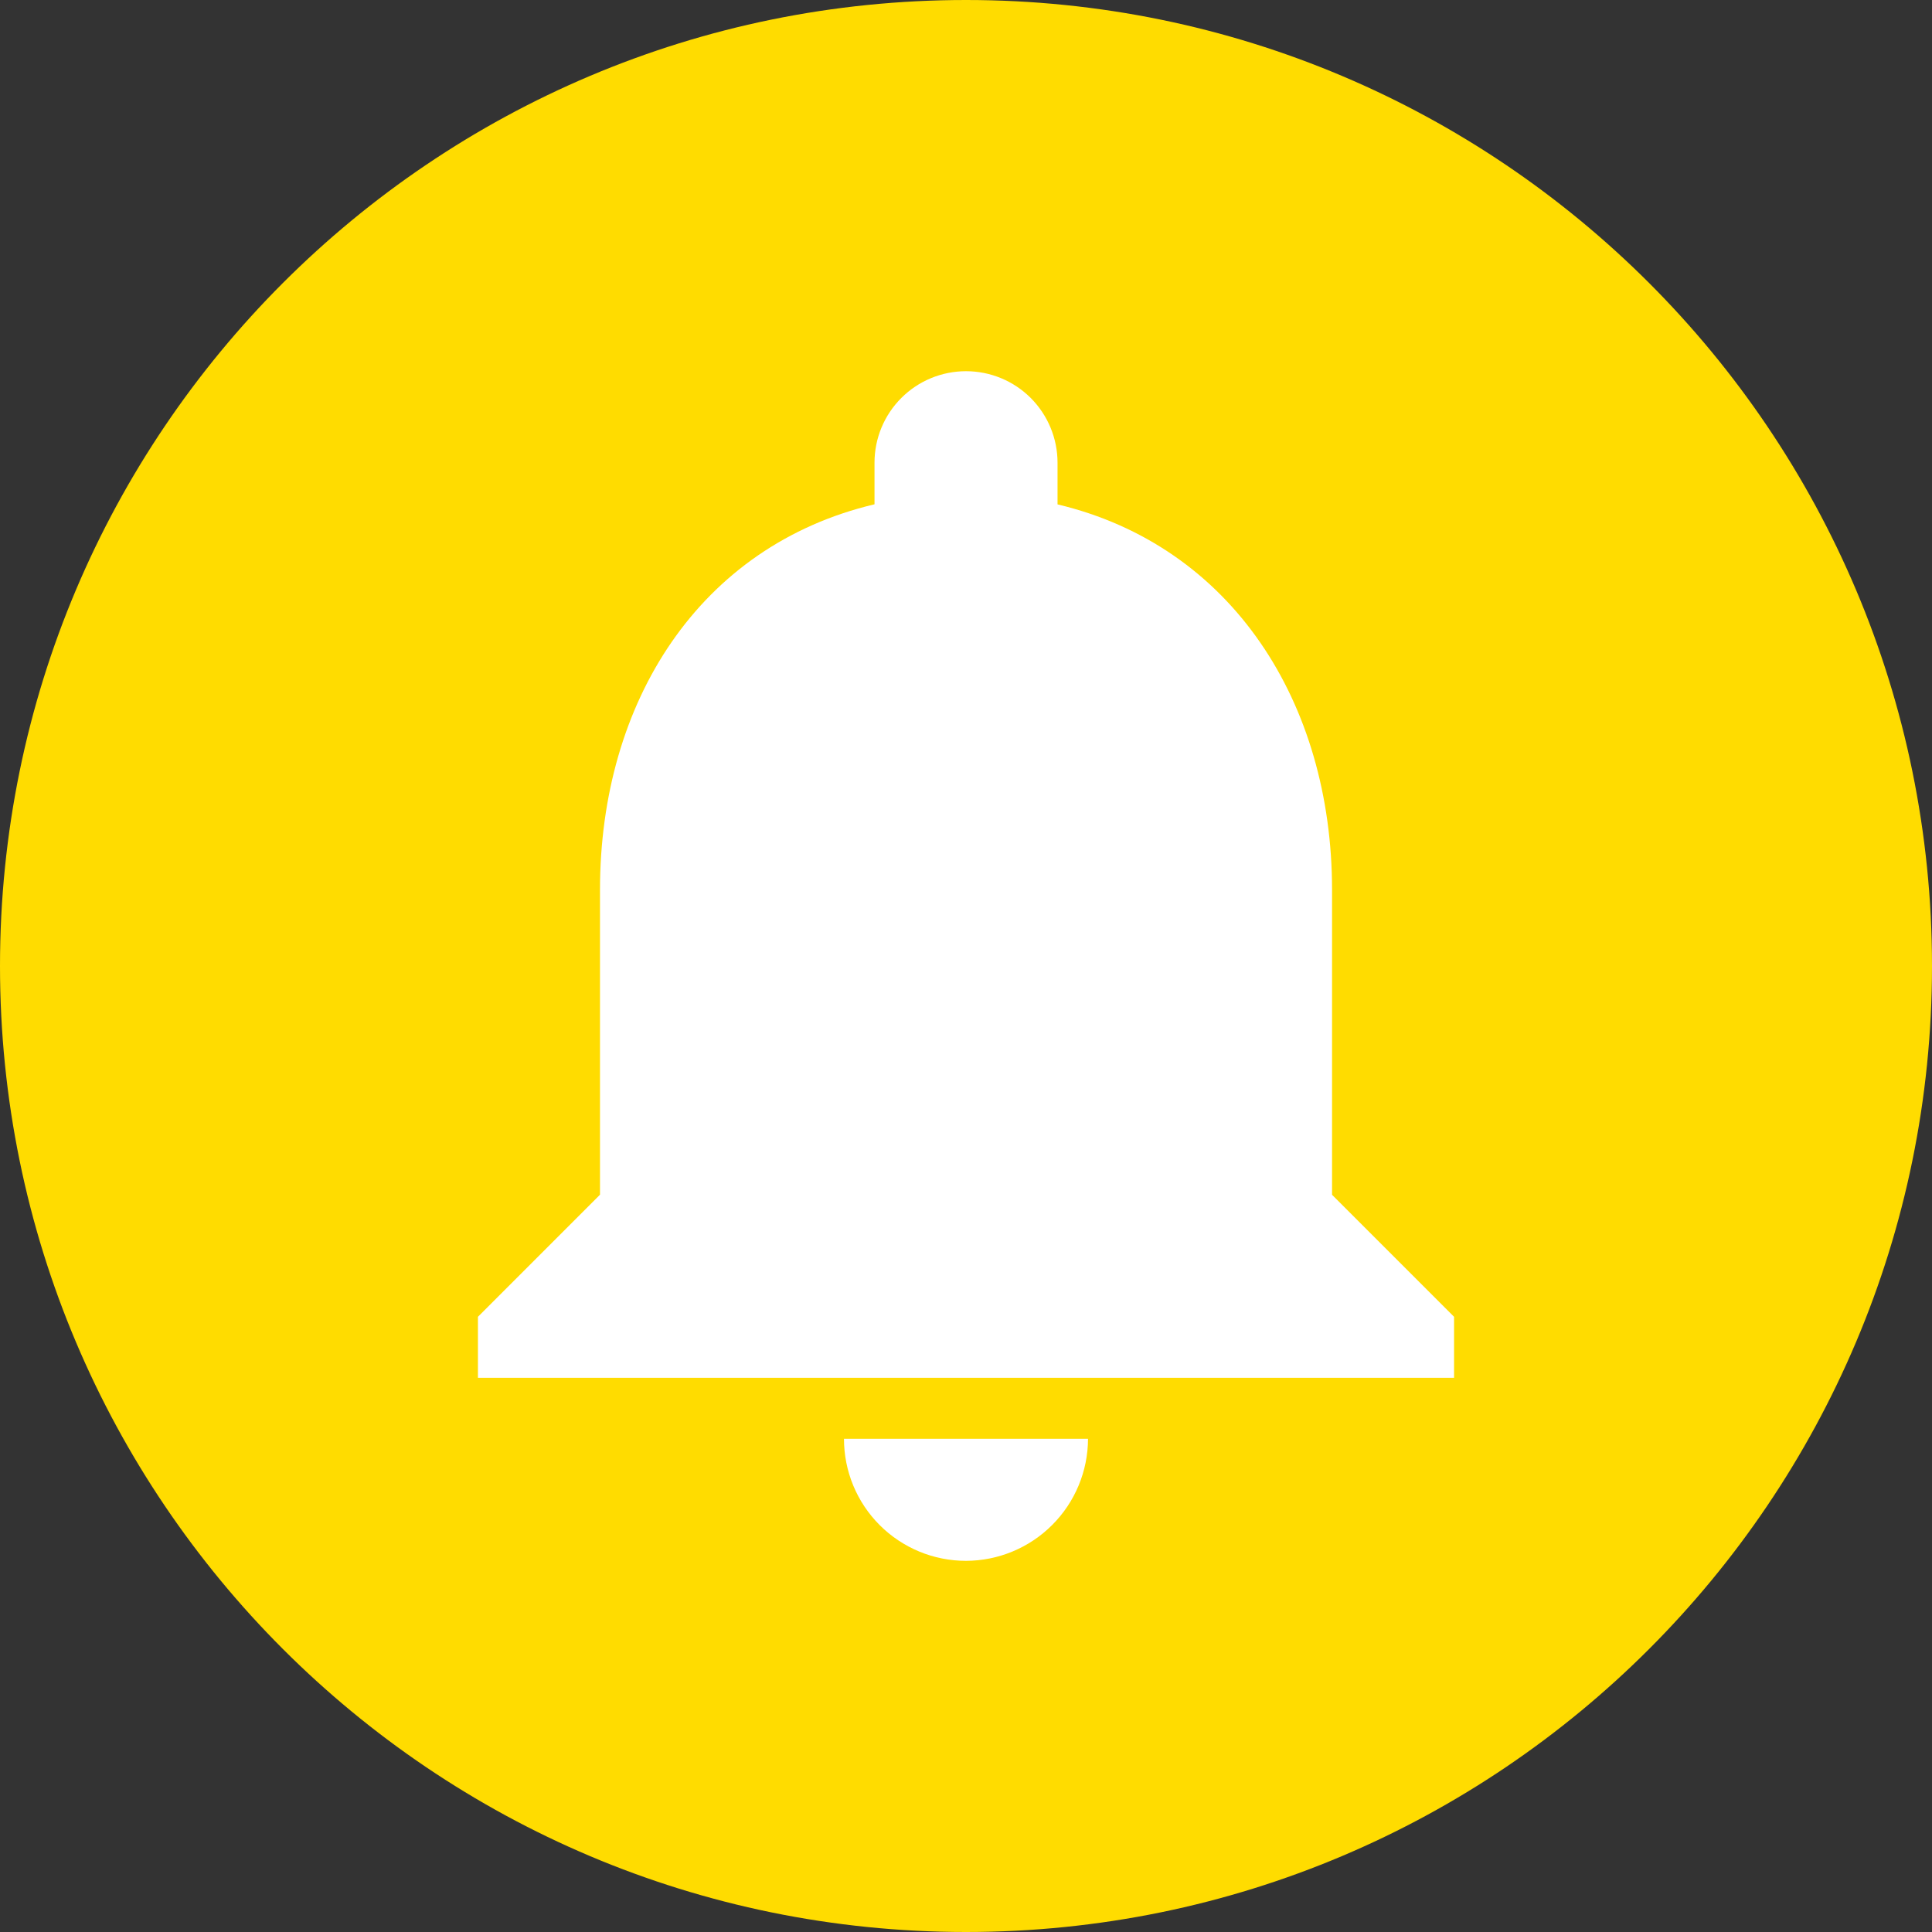 <svg width="45" height="45" viewBox="0 0 45 45" fill="none" xmlns="http://www.w3.org/2000/svg">
<rect x="0" y="0" width="45" height="45" fill="#333333" stroke="none"/>
<path d="M45 22.5C45 10.074 34.926 0 22.5 0C10.074 0 0 10.074 0 22.5C0 34.926 10.074 45 22.5 45C34.926 45 45 34.926 45 22.5Z" fill="#FFDC00"/>
<path d="M22.5 36.355C23.253 36.353 23.975 36.053 24.507 35.52C25.04 34.988 25.34 34.266 25.342 33.513H19.658C19.658 33.886 19.731 34.256 19.874 34.601C20.017 34.946 20.226 35.259 20.49 35.523C20.754 35.787 21.067 35.996 21.412 36.139C21.757 36.282 22.127 36.355 22.5 36.355ZM31.026 27.829V20.729C31.026 16.367 28.696 12.715 24.632 11.748V10.777C24.632 10.212 24.407 9.67 24.008 9.27C23.608 8.87 23.066 8.646 22.5 8.646C21.935 8.646 21.393 8.87 20.993 9.27C20.593 9.67 20.369 10.212 20.369 10.777V11.746C16.291 12.712 13.975 16.346 13.975 20.727V27.827L11.132 30.671V32.092H33.868V30.671L31.026 27.829Z" fill="white"/>
</svg>
